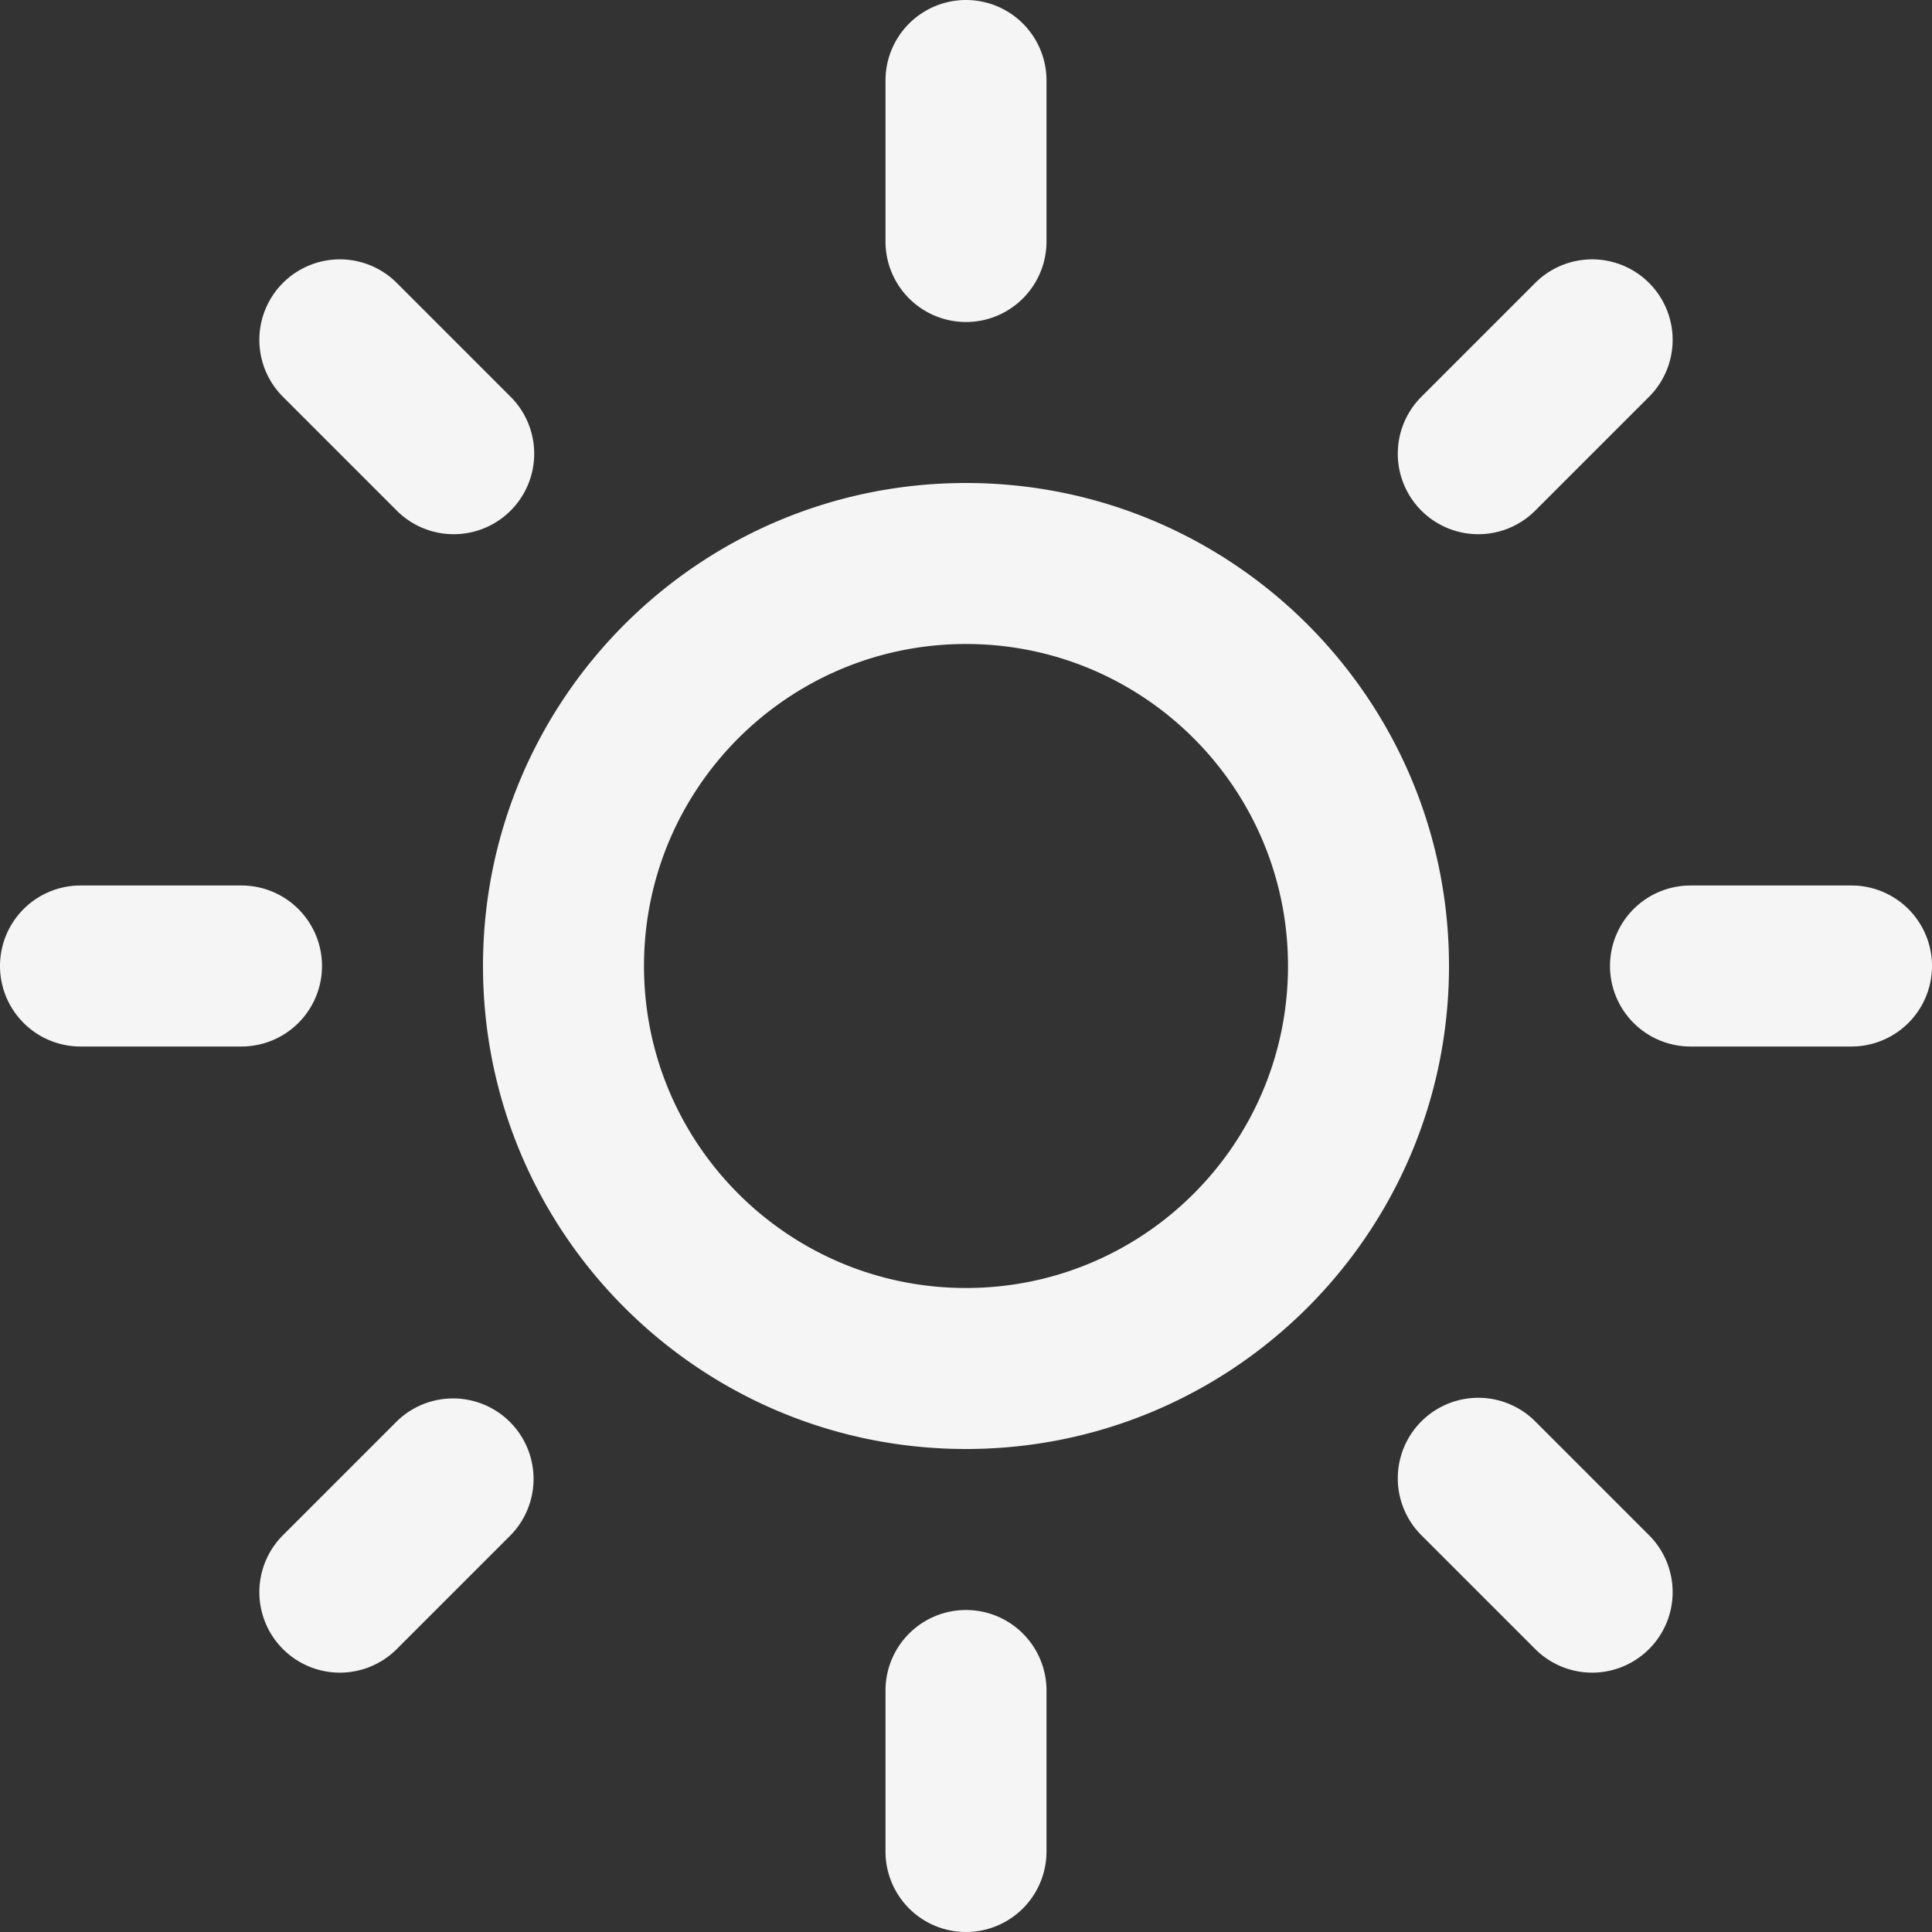 <svg id="SvgjsSvg1167" width="288" height="288" xmlns="http://www.w3.org/2000/svg" version="1.1" xmlns:xlink="http://www.w3.org/1999/xlink" xmlns:svgjs="http://svgjs.com/svgjs"><rect width="100%" height="100%" fill="#333333" stroke="none"/><defs id="SvgjsDefs1168"></defs><g id="SvgjsG1169"><svg xmlns="http://www.w3.org/2000/svg" viewBox="0 0 96 96" width="288" height="288"><switch><g><path d="M52 4v8a4 4 0 0 1-8 0V4a4 4 0 0 1 8 0zm-4 76a4 4 0 0 0-4 4v8a4 4 0 0 0 8 0v-8a4 4 0 0 0-4-4zM14.059 14.059a4 4 0 0 0 0 5.657l5.657 5.657a4 4 0 0 0 5.657-5.657l-5.657-5.657a4 4 0 0 0-5.657 0zm56.568 56.568a4 4 0 0 0 0 5.657l5.657 5.657a4 4 0 0 0 5.657-5.657l-5.657-5.657a4 4 0 0 0-5.657 0zM0 48a4 4 0 0 0 4 4h8a4 4 0 0 0 0-8H4a4 4 0 0 0-4 4zm80 0a4 4 0 0 0 4 4h8a4 4 0 0 0 0-8h-8a4 4 0 0 0-4 4zM14.059 81.941a4 4 0 0 0 5.657 0l5.656-5.657a4 4 0 0 0-5.656-5.657l-5.657 5.657a4 4 0 0 0 0 5.657zm56.568-56.568a4 4 0 0 0 5.657 0l5.657-5.657a4 4 0 0 0-5.657-5.657l-5.657 5.657a4 4 0 0 0 0 5.657zM72 48c0 13.255-10.745 24-24 24S24 61.255 24 48s10.745-24 24-24 24 10.745 24 24zm-8 0c0-8.837-7.163-16-16-16s-16 7.163-16 16 7.163 16 16 16 16-7.163 16-16z" fill="#f5f5f5" class="color000 svgShape"></path></g></switch></svg></g></svg>